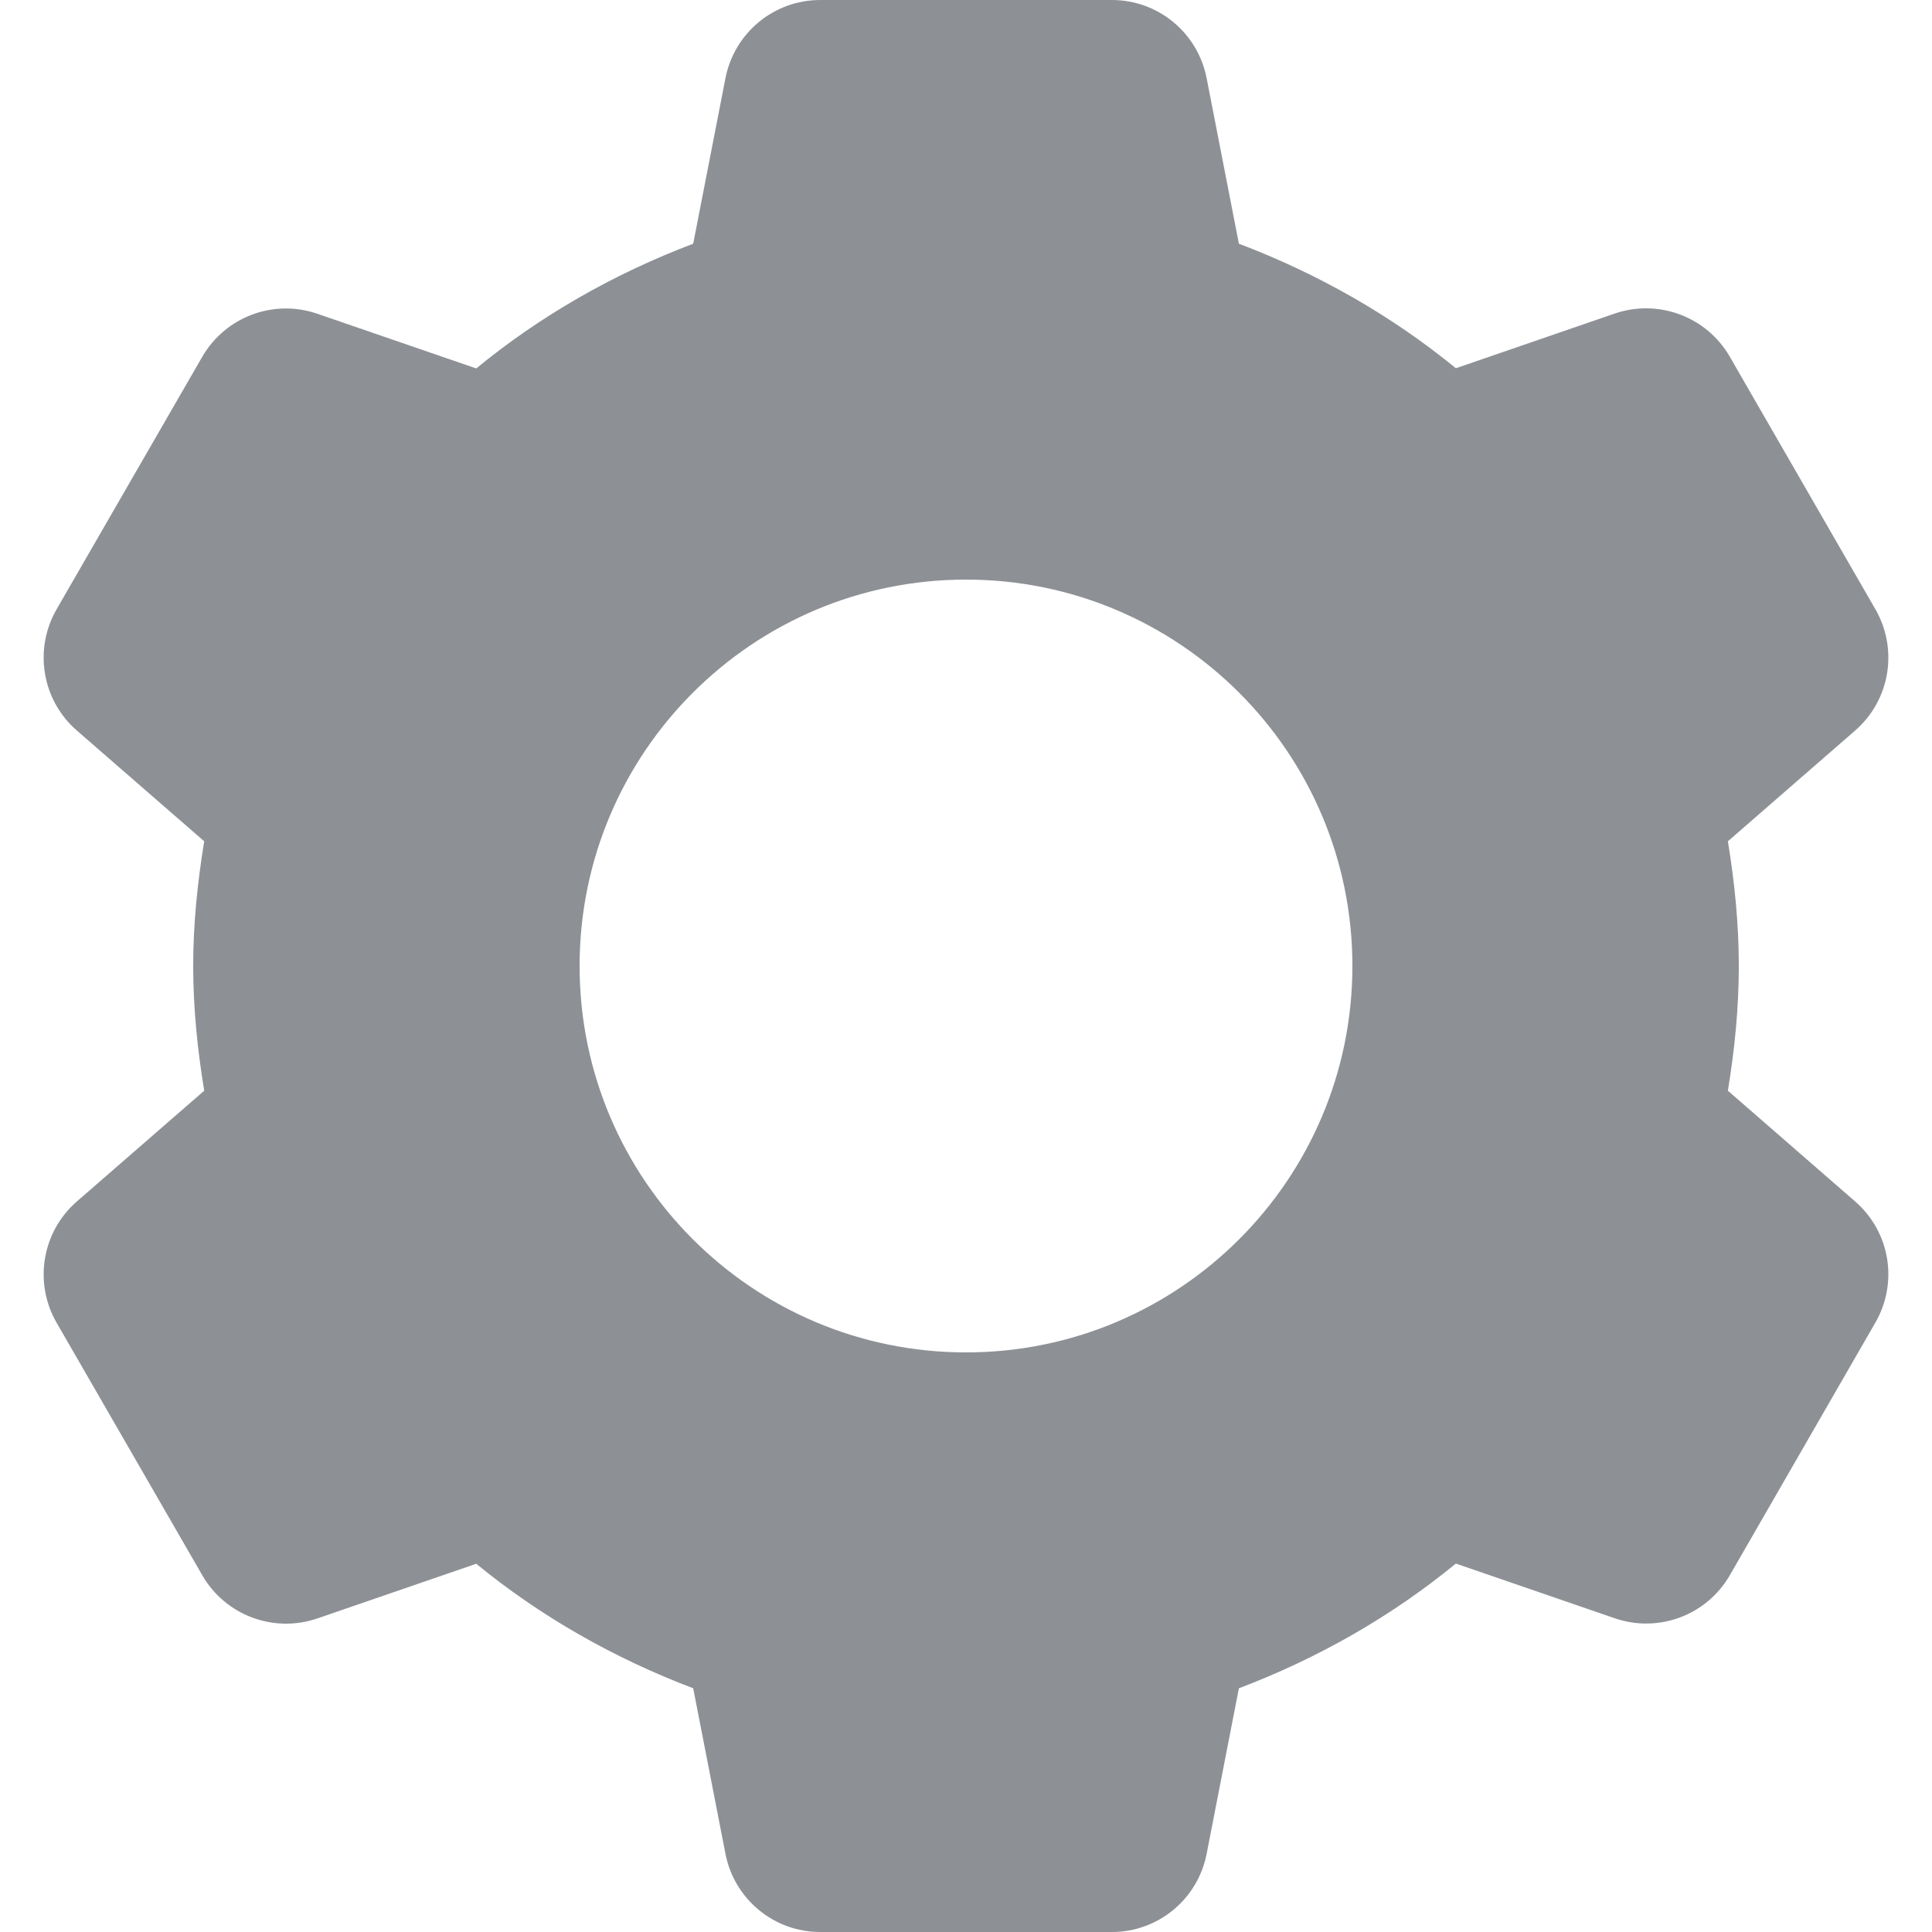 <svg width="20" height="20" viewBox="0 0 20 20" fill="none" xmlns="http://www.w3.org/2000/svg">
<path d="M8.491 0C8.012 0 7.602 0.339 7.51 0.809L7.176 2.523C6.355 2.834 5.596 3.267 4.93 3.814L3.285 3.248C2.832 3.092 2.334 3.279 2.094 3.693L0.586 6.307C0.347 6.722 0.434 7.248 0.795 7.562L2.114 8.709C2.045 9.13 2 9.559 2 10C2 10.441 2.045 10.87 2.114 11.291L0.795 12.438C0.434 12.752 0.347 13.278 0.586 13.693L2.094 16.307C2.333 16.722 2.832 16.909 3.285 16.754L4.93 16.188C5.596 16.734 6.356 17.166 7.176 17.477L7.51 19.191C7.602 19.661 8.012 20 8.491 20H11.51C11.989 20 12.399 19.661 12.491 19.191L12.825 17.477C13.645 17.166 14.404 16.733 15.071 16.186L16.715 16.752C17.168 16.908 17.667 16.722 17.907 16.307L19.414 13.691C19.653 13.276 19.566 12.752 19.205 12.438L17.887 11.291C17.956 10.87 18 10.441 18 10C18 9.559 17.956 9.13 17.887 8.709L19.205 7.562C19.566 7.248 19.653 6.722 19.414 6.307L17.907 3.693C17.668 3.278 17.168 3.091 16.715 3.246L15.071 3.812C14.404 3.266 13.645 2.834 12.825 2.523L12.491 0.809C12.399 0.339 11.989 0 11.51 0H8.491ZM10 6C12.209 6 14 7.791 14 10C14 12.209 12.209 14 10 14C7.791 14 6 12.209 6 10C6 7.791 7.791 6 10 6Z" fill="#8D9095"/>
</svg>

